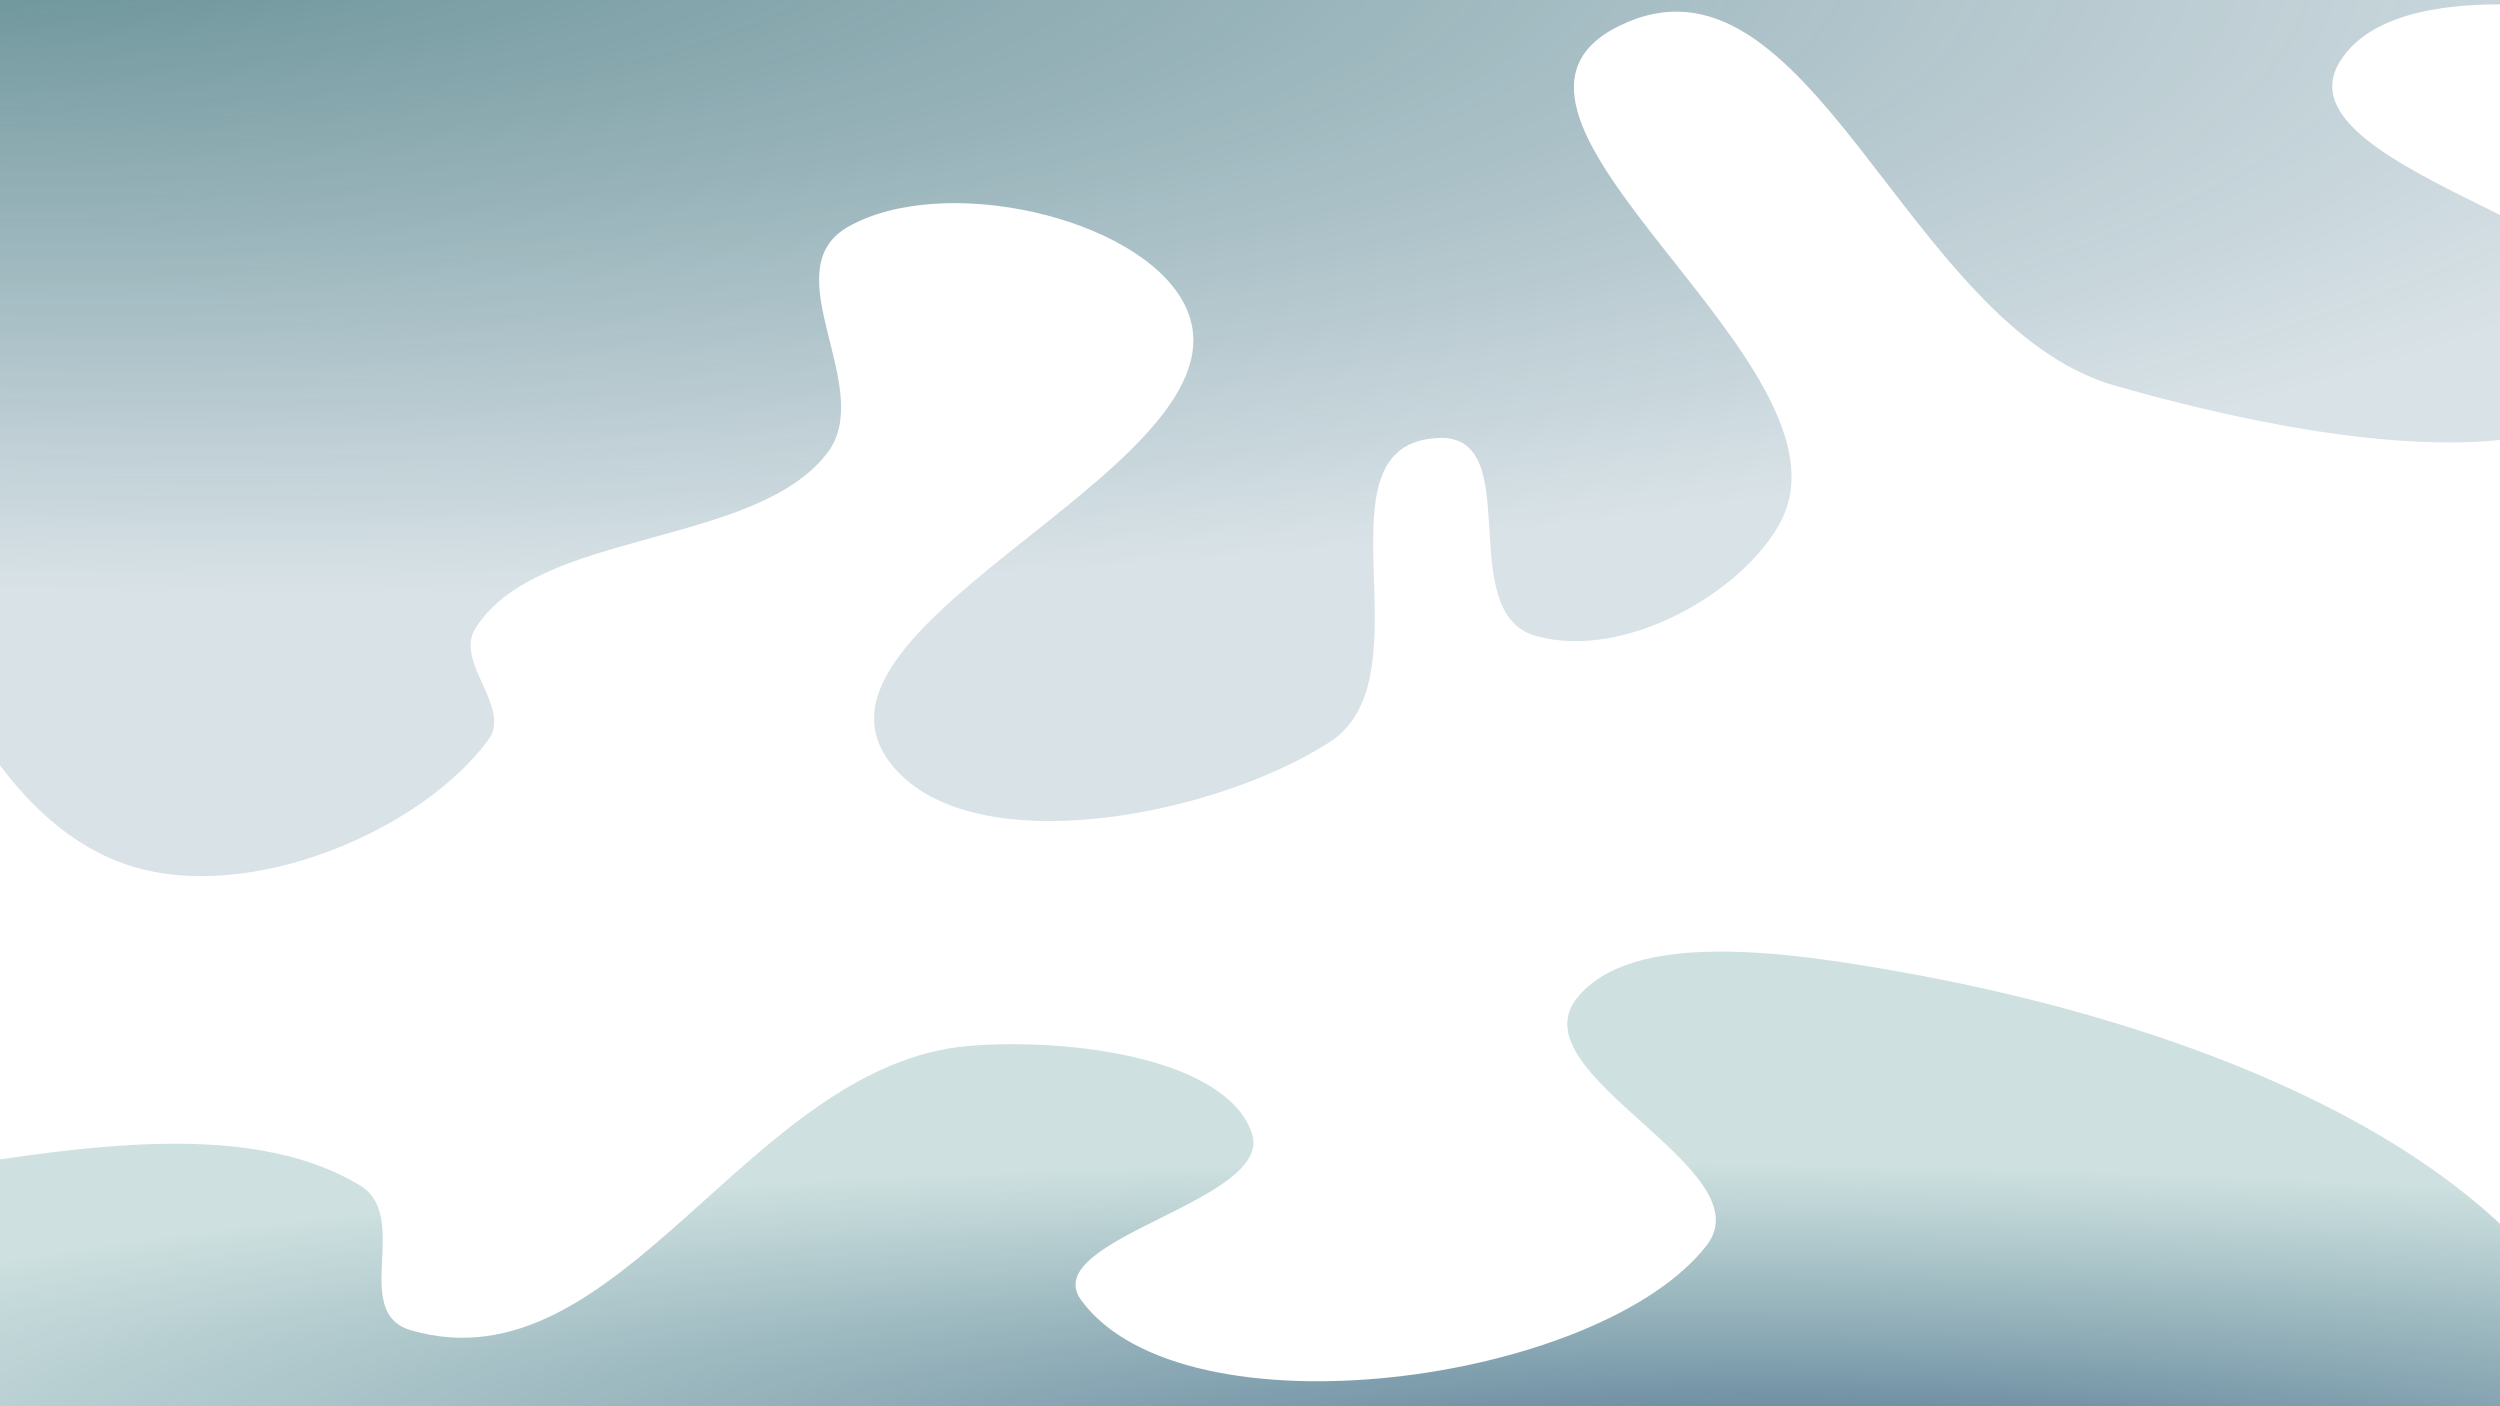<?xml version="1.0" encoding="UTF-8" standalone="no"?>
<!-- Created with Inkscape (http://www.inkscape.org/) -->

<svg
   width="1920"
   height="1080"
   viewBox="0 0 508 285.75"
   version="1.1"
   id="svg6993"
   inkscape:version="1.3.2 (091e20e, 2023-11-25, custom)"
   sodipodi:docname="stars_bg3.svg"
   xml:space="preserve"
   xmlns:inkscape="http://www.inkscape.org/namespaces/inkscape"
   xmlns:sodipodi="http://sodipodi.sourceforge.net/DTD/sodipodi-0.dtd"
   xmlns:xlink="http://www.w3.org/1999/xlink"
   xmlns="http://www.w3.org/2000/svg"
   xmlns:svg="http://www.w3.org/2000/svg"><sodipodi:namedview
     id="namedview6995"
     pagecolor="#5b5b5b"
     bordercolor="#fffa97"
     borderopacity="0.984"
     inkscape:showpageshadow="2"
     inkscape:pageopacity="0"
     inkscape:pagecheckerboard="0"
     inkscape:deskcolor="#404040"
     inkscape:document-units="mm"
     showgrid="false"
     showguides="true"
     shape-rendering="crispEdges"
     inkscape:clip-to-page="false"
     inkscape:zoom="0.36915152"
     inkscape:cx="1094.4016"
     inkscape:cy="157.11706"
     inkscape:window-width="1680"
     inkscape:window-height="942"
     inkscape:window-x="1680"
     inkscape:window-y="11"
     inkscape:window-maximized="0"
     inkscape:current-layer="g251" /><defs
     id="defs6990"><linearGradient
       id="linearGradient255"
       inkscape:collect="always"><stop
         style="stop-color:#064c51;stop-opacity:0.66;"
         offset="0"
         id="stop256" /><stop
         style="stop-color:#064560;stop-opacity:0.151;"
         offset="1"
         id="stop257" /></linearGradient><linearGradient
       id="linearGradient254"
       inkscape:collect="always"><stop
         style="stop-color:#063560;stop-opacity:0.659;"
         offset="0"
         id="stop254" /><stop
         style="stop-color:#066060;stop-opacity:0.196;"
         offset="1"
         id="stop255" /></linearGradient><linearGradient
       id="linearGradient247"><stop
         style="stop-color:#062b60;stop-opacity:1;"
         offset="0"
         id="stop251" /><stop
         style="stop-color:#440554;stop-opacity:0.371;"
         offset="1"
         id="stop252" /></linearGradient><linearGradient
       id="linearGradient247-1"><stop
         style="stop-color:#460660;stop-opacity:1;"
         offset="0"
         id="stop248" /><stop
         style="stop-color:#440554;stop-opacity:0.038;"
         offset="1"
         id="stop249" /></linearGradient><radialGradient
       inkscape:collect="always"
       xlink:href="#linearGradient254"
       id="radialGradient255"
       cx="-52.965"
       cy="142.063"
       fx="-52.965"
       fy="142.063"
       r="254"
       gradientTransform="matrix(-1.375,-0.033,0.007,-0.237,323.054,313.023)"
       gradientUnits="userSpaceOnUse" /><radialGradient
       inkscape:collect="always"
       xlink:href="#linearGradient255"
       id="radialGradient257"
       cx="24.809"
       cy="-84.121"
       fx="24.809"
       fy="-84.121"
       r="254"
       gradientTransform="matrix(2.019,0.108,-0.037,0.57,-95.36,19.08)"
       gradientUnits="userSpaceOnUse" /><filter
       inkscape:collect="always"
       style="color-interpolation-filters:sRGB"
       id="filter258"
       x="-0.218"
       y="-1.029"
       width="1.436"
       height="3.059"><feGaussianBlur
         inkscape:collect="always"
         stdDeviation="46.432"
         id="feGaussianBlur258" /></filter><filter
       inkscape:collect="always"
       style="color-interpolation-filters:sRGB"
       id="filter259"
       x="-0.248"
       y="-0.585"
       width="1.496"
       height="2.17"><feGaussianBlur
         inkscape:collect="always"
         stdDeviation="52.441"
         id="feGaussianBlur259" /></filter></defs><g
     inkscape:groupmode="layer"
     id="g251"
     inkscape:label="BG Overlay2"><path
       style="display:inline;opacity:1;mix-blend-mode:normal;fill:url(#radialGradient257);stroke-width:0.449;filter:url(#filter259)"
       d="m -31.75,63.306 c 0,0 8.954,97.303 46.588,112.522 19.814,8.013 47.971,-7.119 58.813,-25.538 3.82,-6.489 -5.523,-15.731 -2.191,-22.483 10.017,-20.297 45.944,-16.508 57.648,-35.881 7.924,-13.117 -9.182,-37.029 3.348,-45.851 15.483,-10.902 47.067,-2.11 54.735,15.204 14.258,32.194 -66.951,65.045 -47.46,94.367 13.223,19.893 52.908,10.103 71.492,-4.904 16.665,-13.458 -3.596,-60.727 17.801,-61.747 14.406,-0.687 2.256,35.531 15.886,40.245 14.615,5.055 34.14,-9.119 40.055,-23.407 C 298.224,73.801 228.913,23.27 258.527,5.246 289.594,-13.663 305.25,66.17 339.518,78.352 c 27.418,9.748 75.367,22.132 87.184,-4.46 10.77,-24.235 -62.58,-38.227 -50.233,-61.698 15.535,-29.533 99.781,8.103 99.781,8.103 V -37.042 H -31.75 Z"
       id="path257"
       sodipodi:nodetypes="cssssssssssssssscccc"
       transform="matrix(1.243,0,0,1,7.709,0)" /><path
       style="display:inline;opacity:1;mix-blend-mode:normal;fill:url(#radialGradient255);stroke-width:0.438;filter:url(#filter258)"
       d="m 0,221.982 c 0,0 18.233,26.219 32.436,28.381 22.697,3.455 40.437,-23.54 62.983,-27.877 22.977,-4.42 51.846,-12.009 70.147,2.569 7.933,6.319 -1.603,25.802 7.884,29.386 32.58,12.307 52.38,-54.296 87.029,-57.812 15.661,-1.589 39.705,2.493 43.784,17.697 3.725,13.887 -33.566,21.47 -26.532,34.01 15.972,28.474 80.625,16.914 97.307,-11.15 9.207,-15.489 -29.47,-34.635 -20.254,-50.118 8.519,-14.312 33.413,-9.347 49.649,-5.63 39.794,9.109 83.856,29.615 103.568,65.364 6.269,11.369 0,38.949 0,38.949 H 0 Z"
       id="path258"
       sodipodi:nodetypes="csssssssssssccc"
       transform="matrix(1.306,0,0,1,-143.007,15.875)" /></g></svg>
